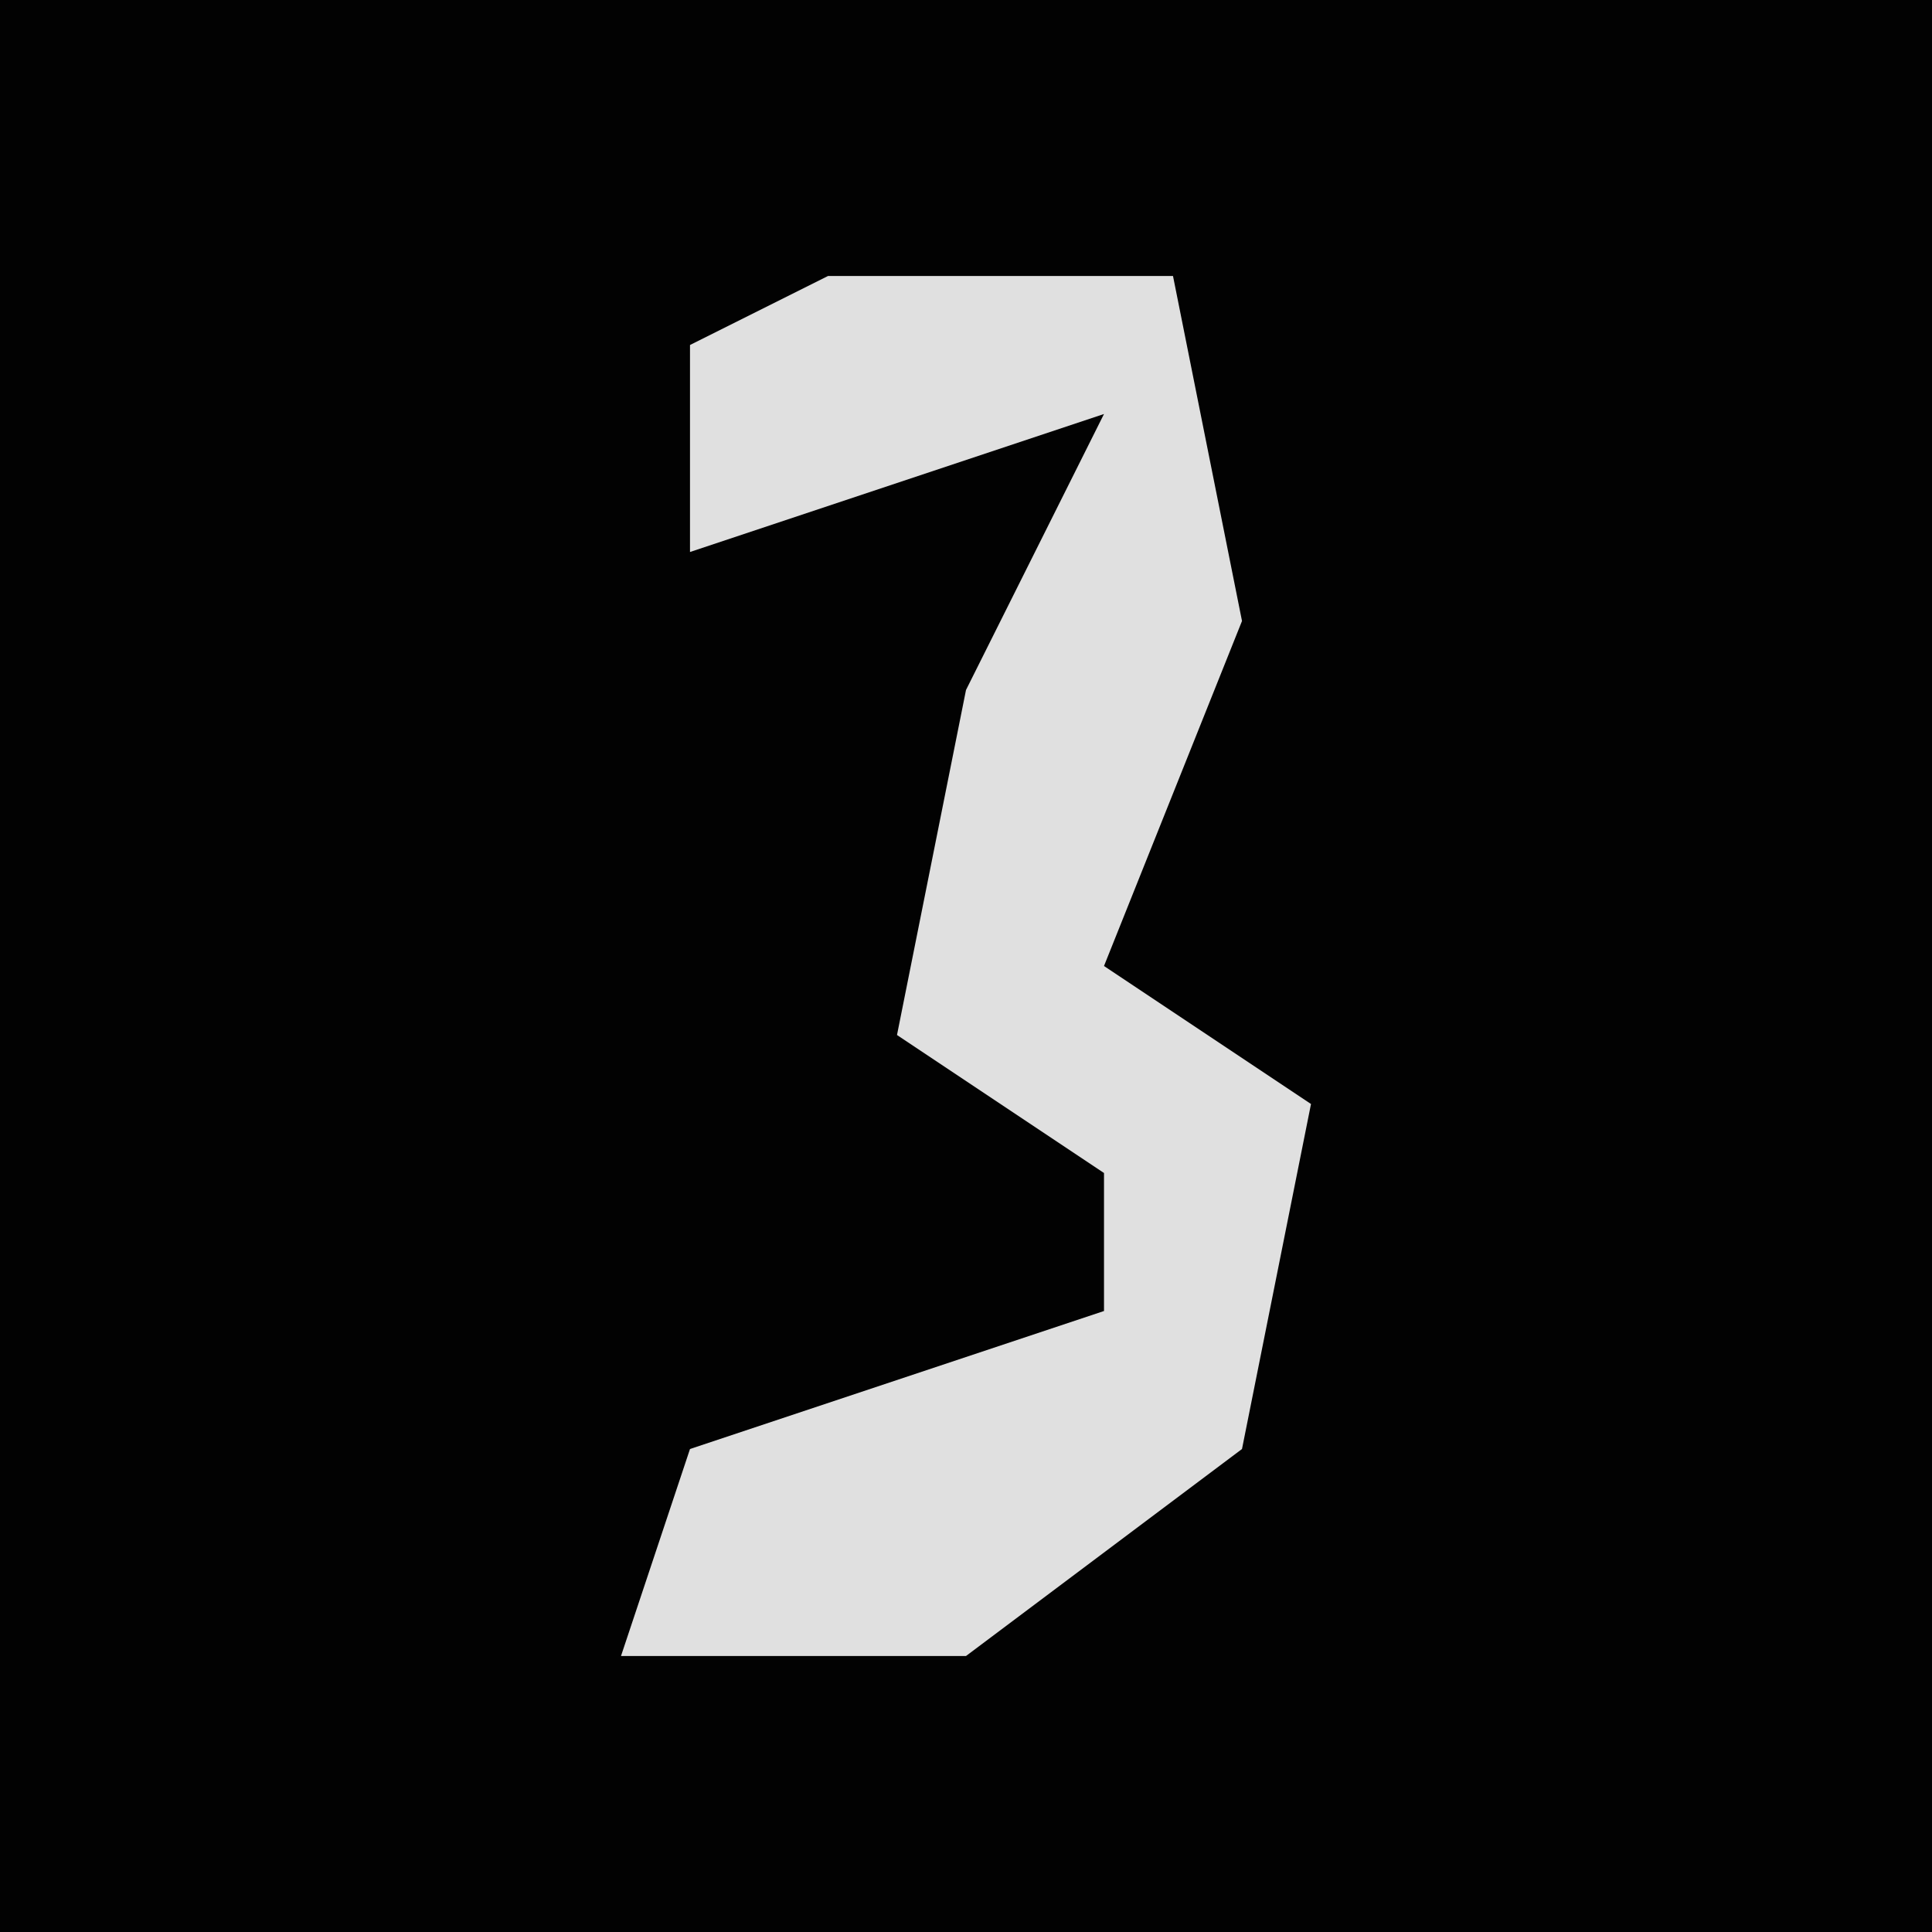 <?xml version="1.0" encoding="UTF-8"?>
<svg version="1.1" xmlns="http://www.w3.org/2000/svg" width="28" height="28">
<path d="M0,0 L28,0 L28,28 L0,28 Z " fill="#020202" transform="translate(0,0)"/>
<path d="M0,0 L5,0 L6,5 L4,10 L7,12 L6,17 L2,20 L-3,20 L-2,17 L4,15 L4,13 L1,11 L2,6 L4,2 L-2,4 L-2,1 Z " fill="#E0E0E0" transform="translate(12,4)"/>
</svg>
